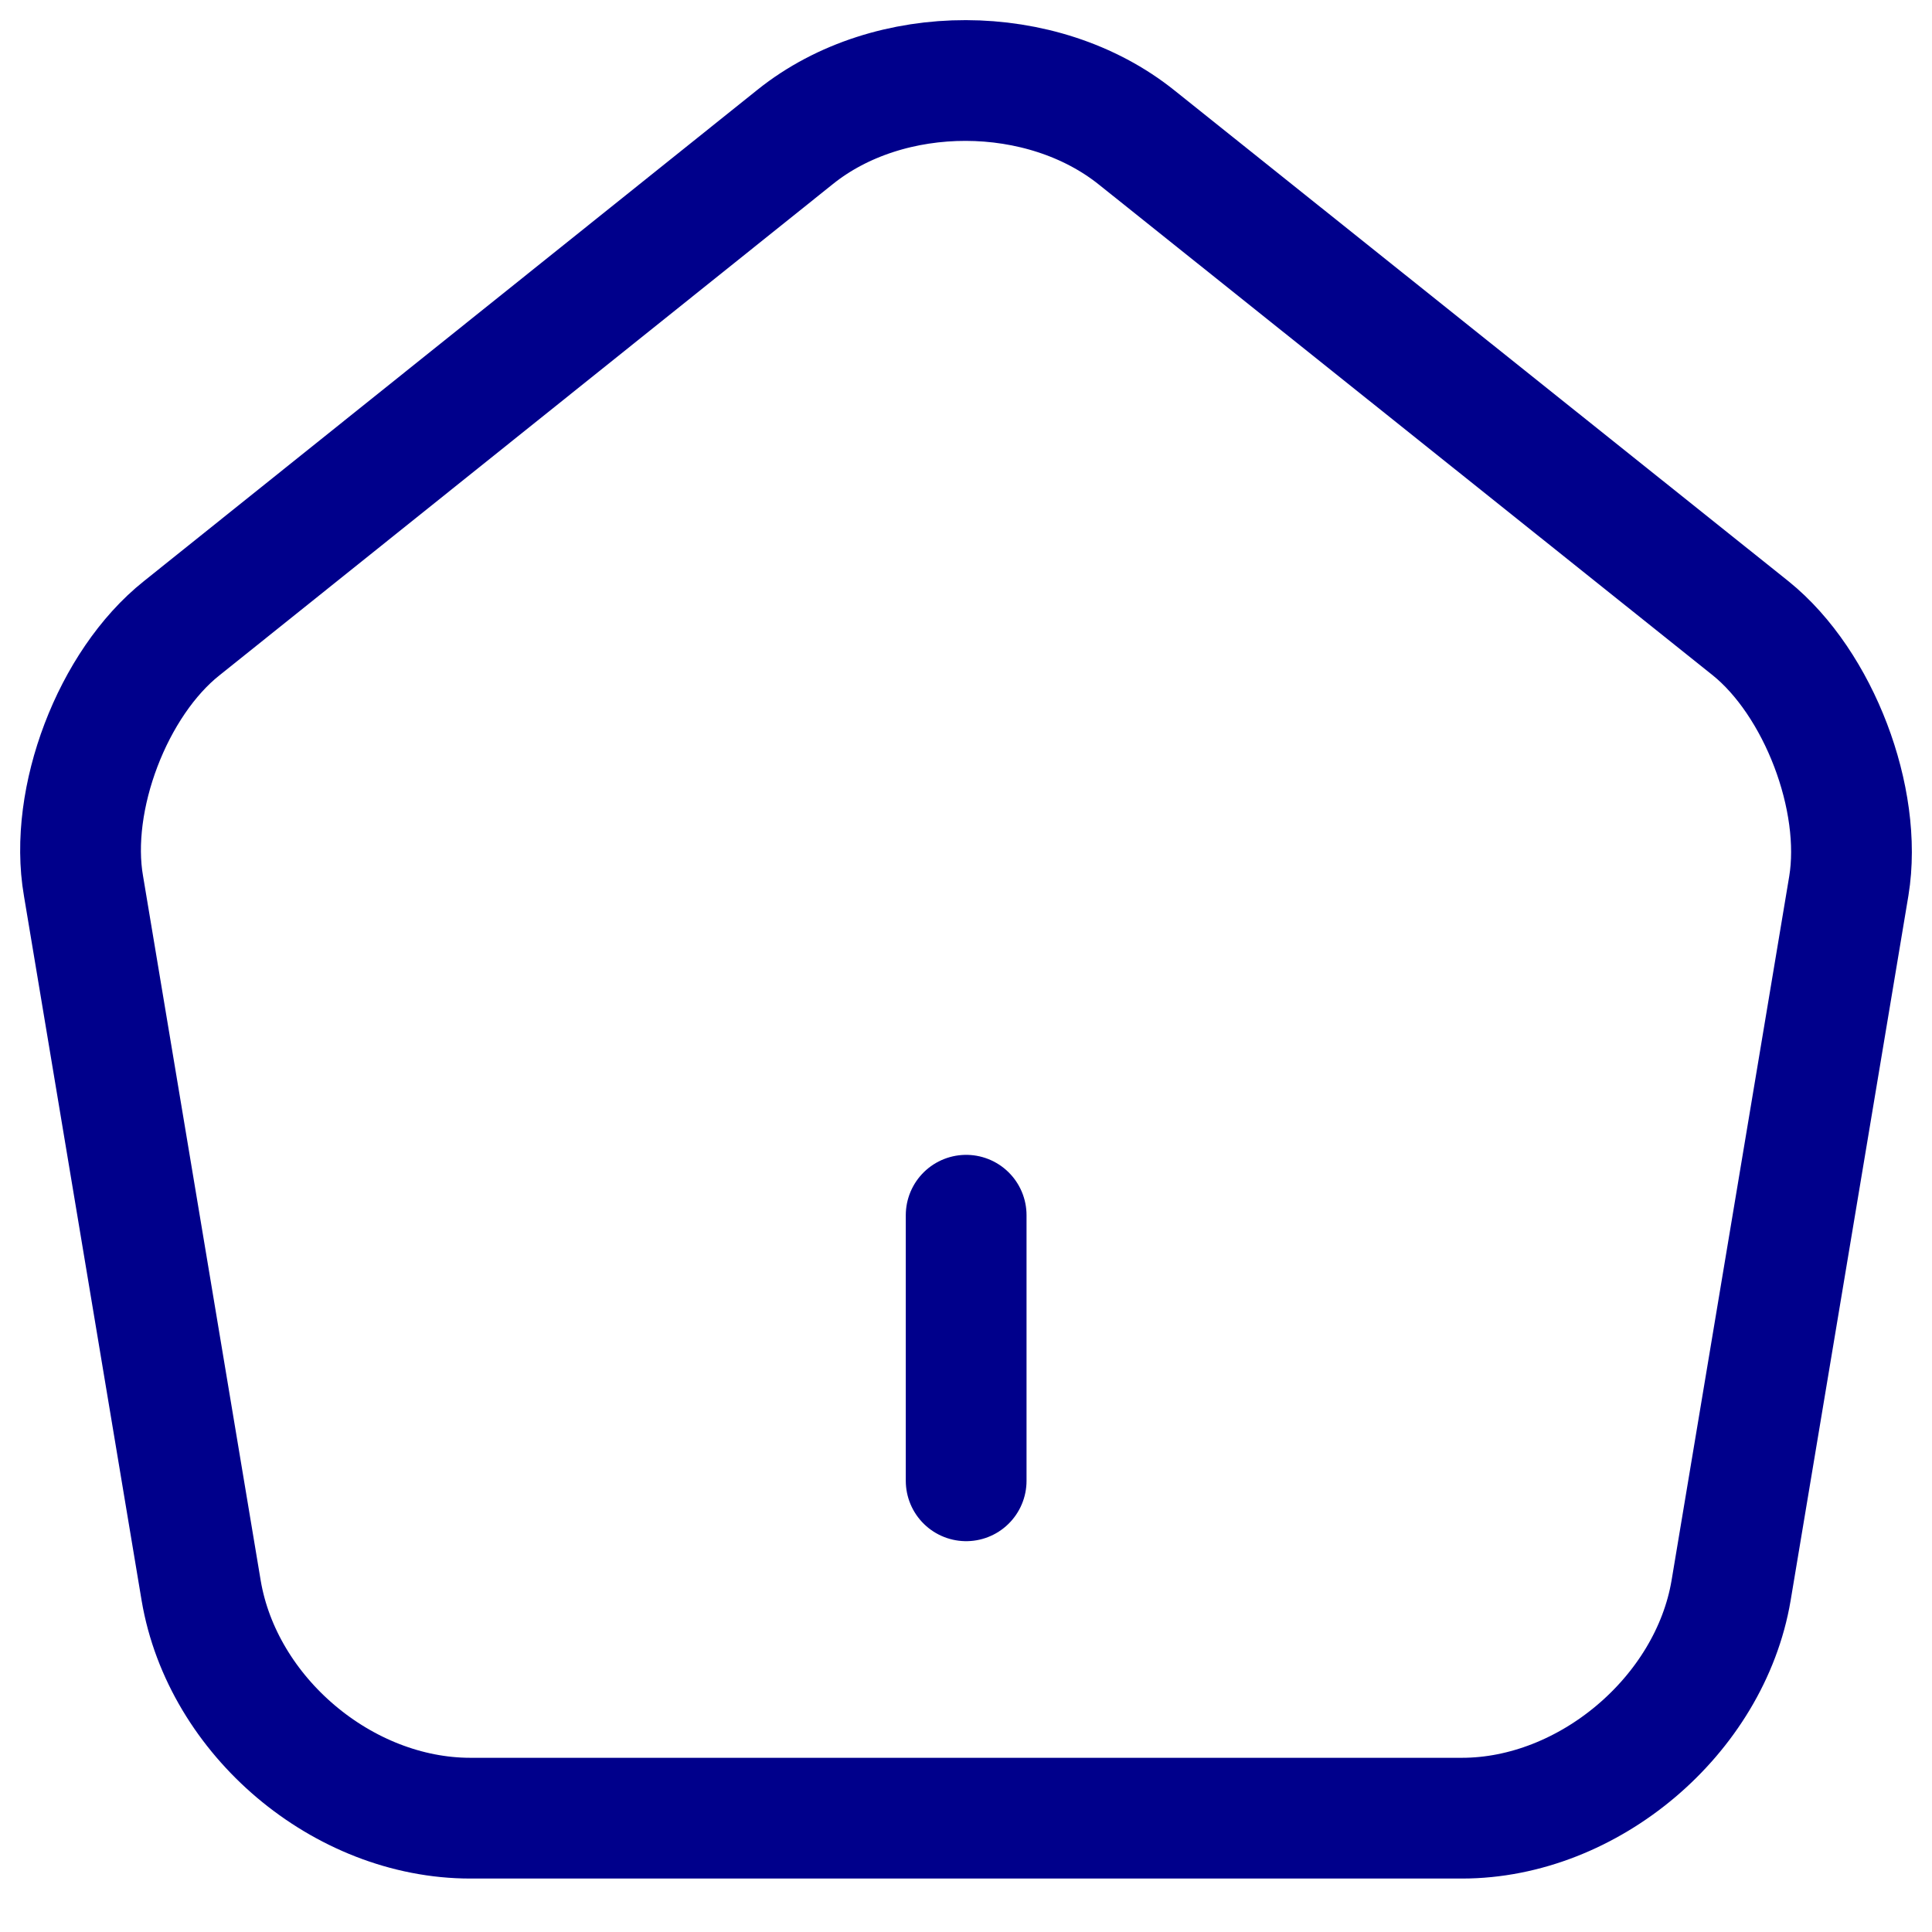 <svg width="24" height="24" viewBox="0 0 24 24" fill="none" xmlns="http://www.w3.org/2000/svg">
<path d="M12.002 18.395V15.096" stroke="#00008B" stroke-width="1.5" stroke-linecap="round" stroke-linejoin="round"/>
<path d="M9.879 1.7L2.257 7.804C1.399 8.486 0.85 9.927 1.037 11.004L2.499 19.759C2.763 21.321 4.259 22.586 5.843 22.586H18.161C19.734 22.586 21.241 21.31 21.504 19.759L22.967 11.004C23.143 9.927 22.593 8.486 21.746 7.804L14.124 1.711C12.948 0.765 11.045 0.765 9.879 1.7Z" stroke="#00008B" stroke-width="1.5" stroke-linecap="round" stroke-linejoin="round"/>
</svg>
